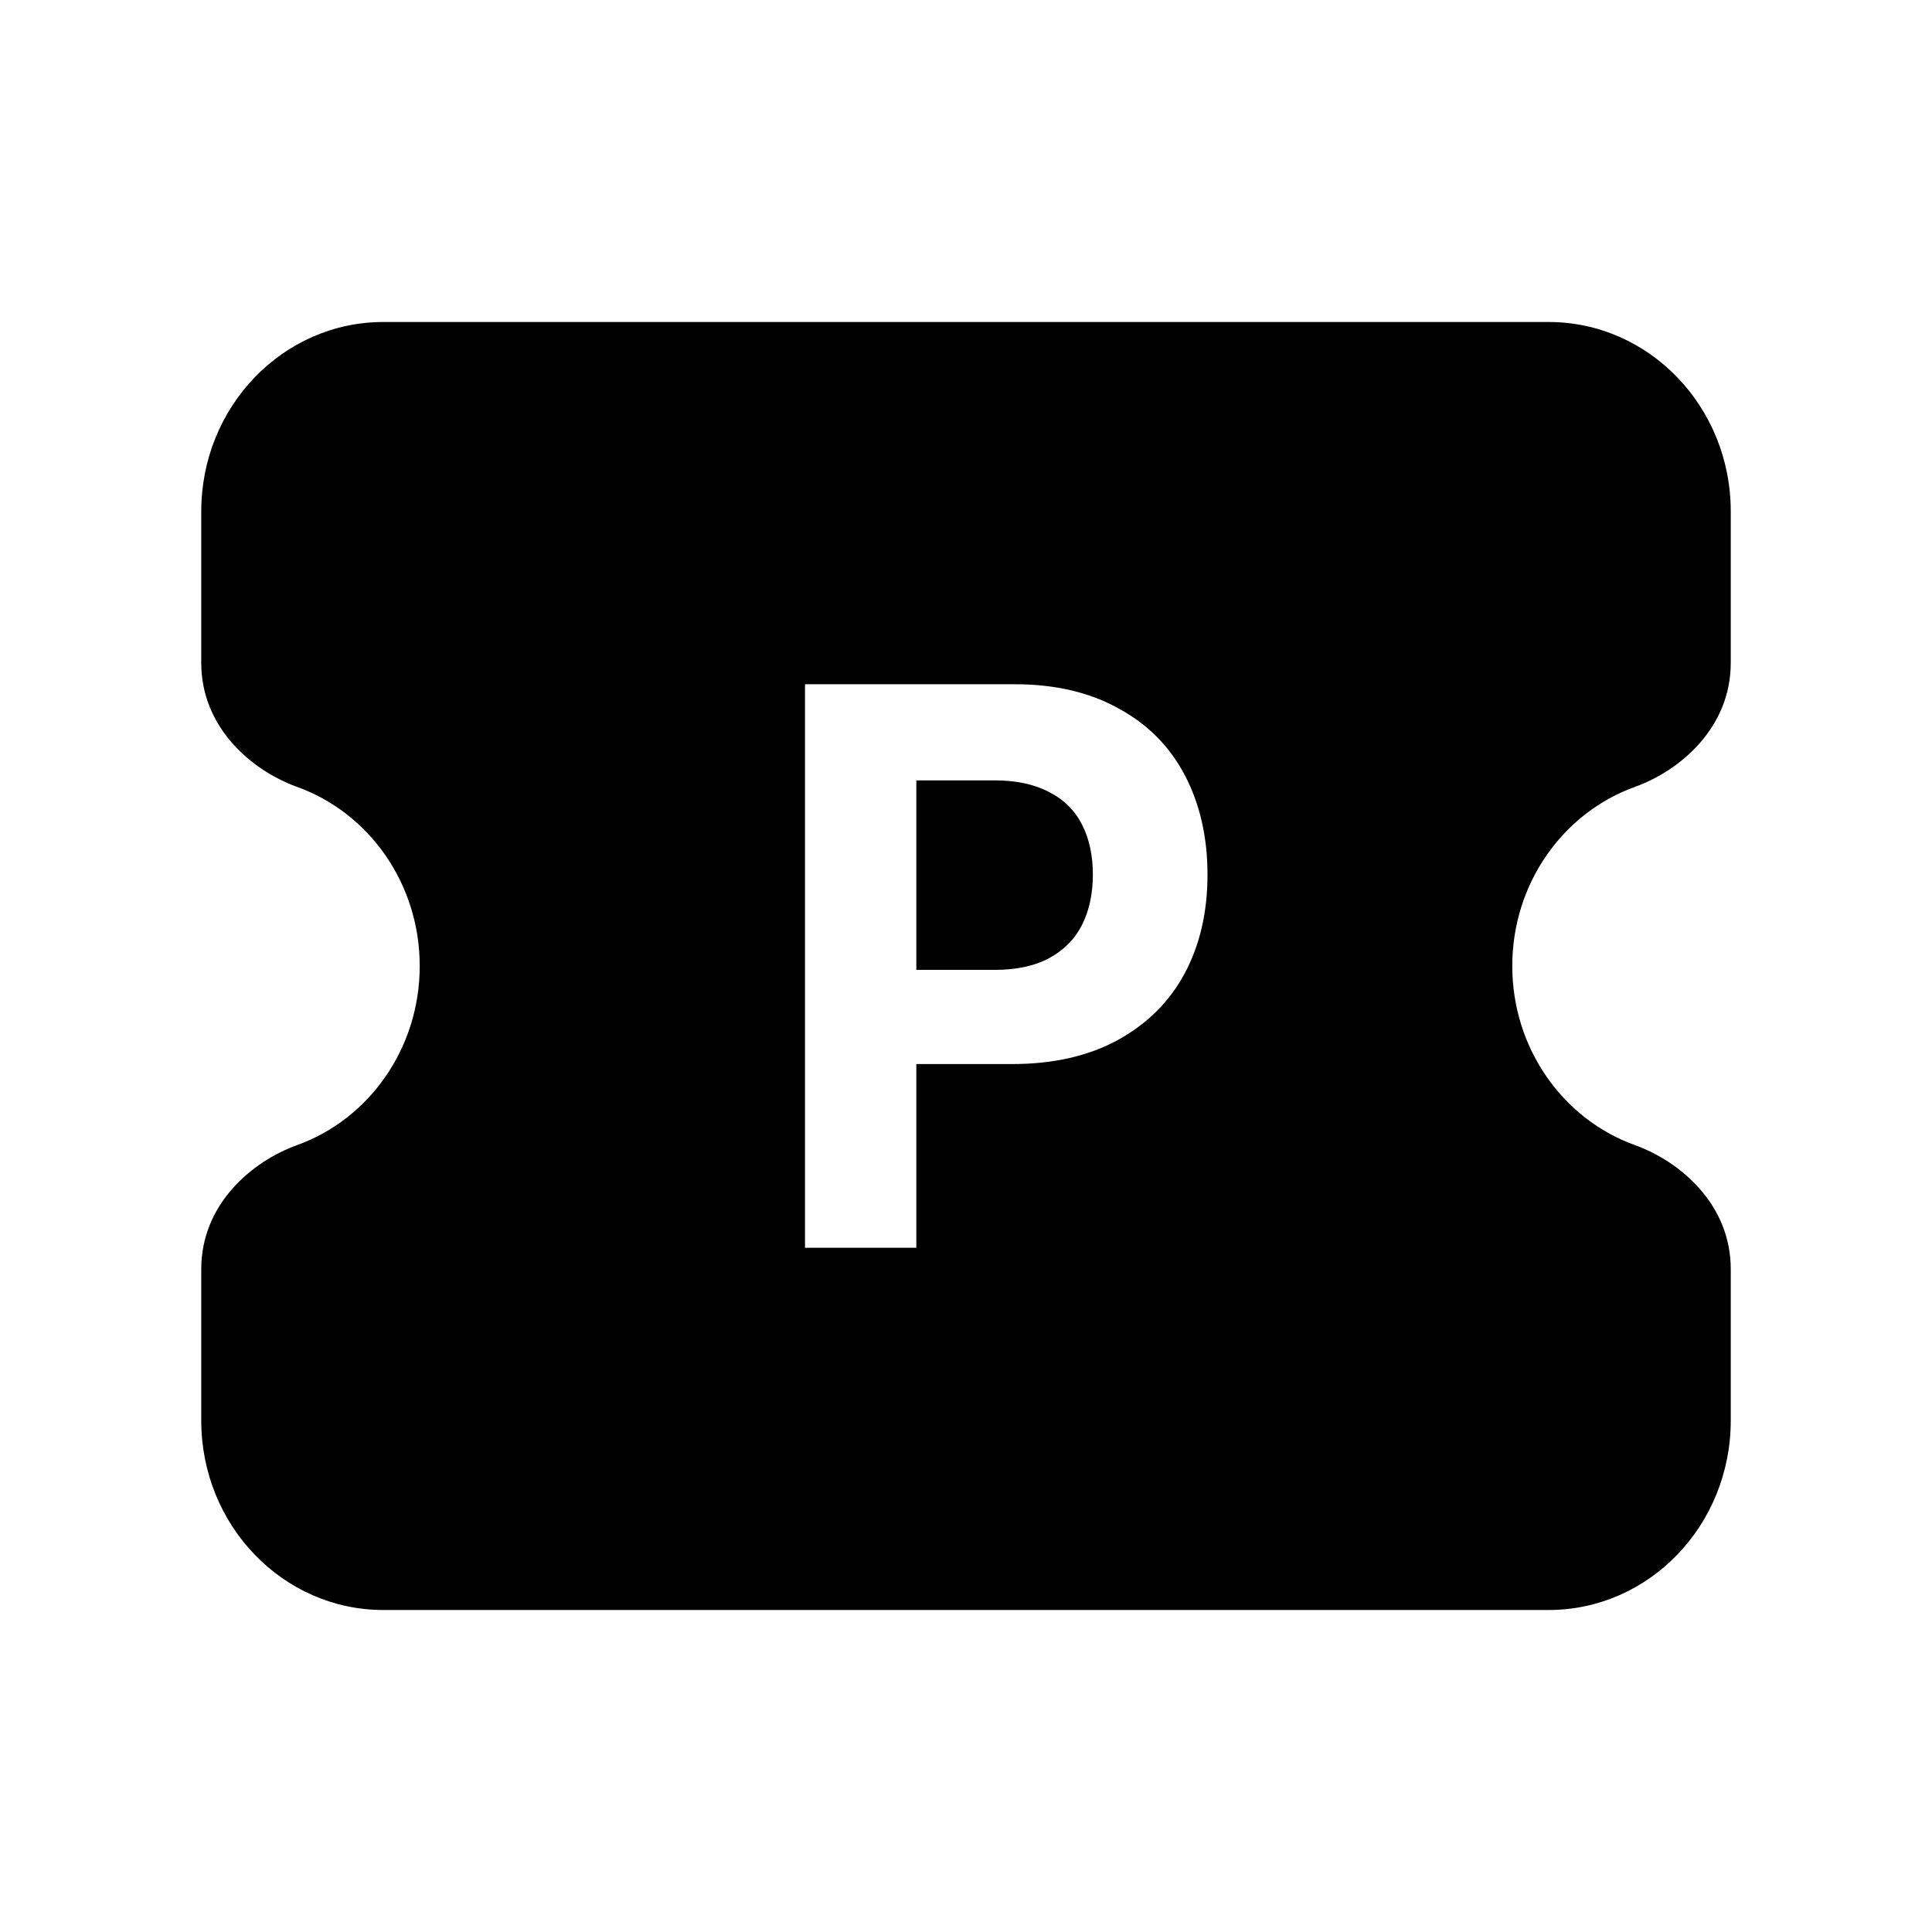 <svg width="24" height="24" viewBox="0 0 24 24" fill="none" xmlns="http://www.w3.org/2000/svg">
<path fill-rule="evenodd" clip-rule="evenodd" d="M2.5 6.353C2.5 5.053 3.513 4 4.762 4H19.238C20.487 4 21.5 5.053 21.5 6.353V8.235C21.5 9.038 20.874 9.572 20.307 9.776C19.421 10.095 18.786 10.971 18.786 12C18.786 13.029 19.421 13.905 20.307 14.224C20.874 14.428 21.5 14.962 21.5 15.765V17.647C21.5 18.947 20.487 20 19.238 20H4.762C3.513 20 2.5 18.947 2.5 17.647V15.765C2.5 14.962 3.126 14.428 3.693 14.224C4.579 13.905 5.214 13.029 5.214 12C5.214 10.971 4.579 10.095 3.693 9.776C3.126 9.572 2.5 9.038 2.5 8.235V6.353ZM12.608 8.5H10V15.5H11.383V13.218H12.576C13.08 13.218 13.515 13.12 13.88 12.923C14.246 12.723 14.524 12.448 14.714 12.097C14.905 11.742 15 11.331 15 10.864C15 10.4 14.906 9.989 14.719 9.631C14.531 9.273 14.257 8.996 13.894 8.8C13.535 8.6 13.106 8.5 12.608 8.5ZM11.383 12.048H12.359C12.627 12.048 12.851 12 13.032 11.903C13.217 11.803 13.353 11.665 13.442 11.488C13.531 11.31 13.576 11.102 13.576 10.864C13.576 10.626 13.531 10.419 13.442 10.245C13.353 10.068 13.217 9.933 13.032 9.839C12.848 9.742 12.622 9.694 12.355 9.694H11.383V12.048Z" fill="black"/>
</svg>
